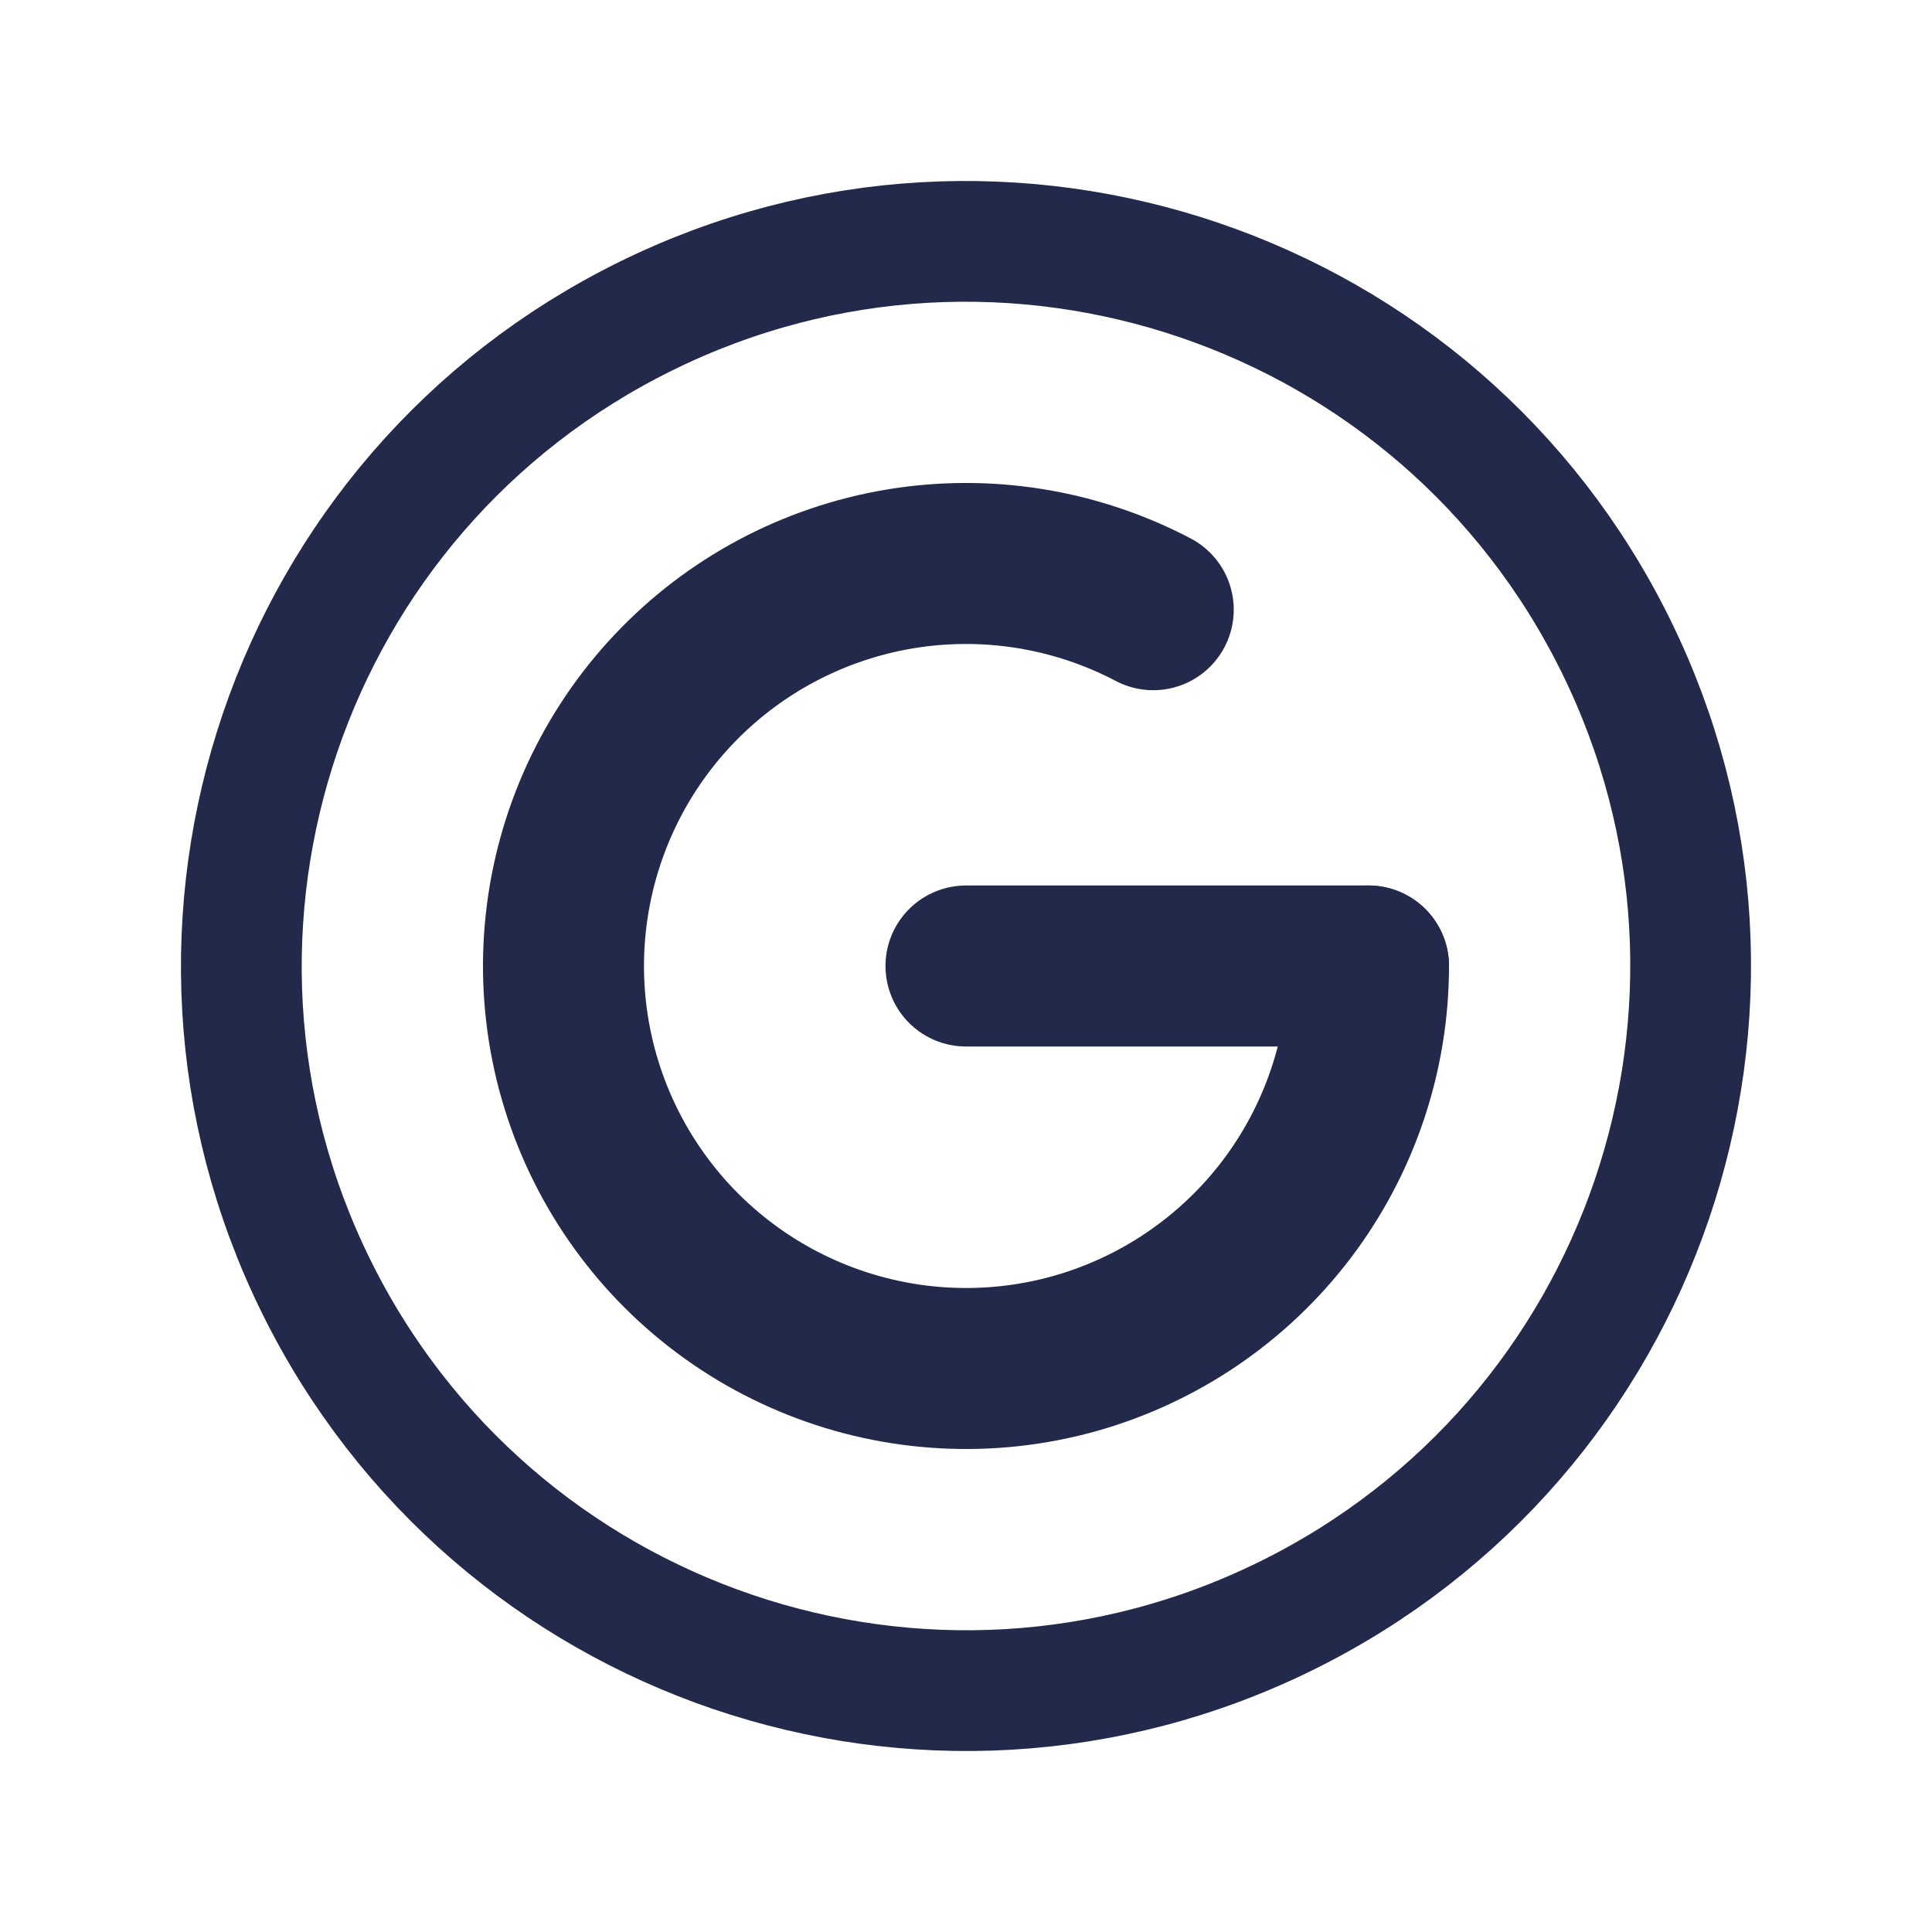 <svg width="24" height="24" viewBox="0 0 24 24" fill="none" xmlns="http://www.w3.org/2000/svg">
<path d="M8.023 3.927C12.481 1.73 17.877 3.564 20.073 8.023C22.27 12.482 20.436 17.877 15.977 20.073C11.518 22.27 6.123 20.436 3.926 15.977C1.73 11.519 3.564 6.123 8.023 3.927Z" stroke="#23294A" stroke-width="1.5"/>
<path d="M17 12C17 13.092 16.642 14.154 15.982 15.024C15.321 15.894 14.394 16.523 13.342 16.817C12.29 17.11 11.171 17.05 10.156 16.647C9.14 16.244 8.285 15.52 7.72 14.585C7.156 13.651 6.912 12.557 7.028 11.471C7.144 10.384 7.612 9.366 8.361 8.571C9.11 7.776 10.098 7.249 11.176 7.068C12.253 6.888 13.359 7.066 14.326 7.574" stroke="#23294A" stroke-width="2" stroke-linecap="round"/>
<path d="M17 12L12 12" stroke="#23294A" stroke-width="2" stroke-linecap="round"/>
</svg>
